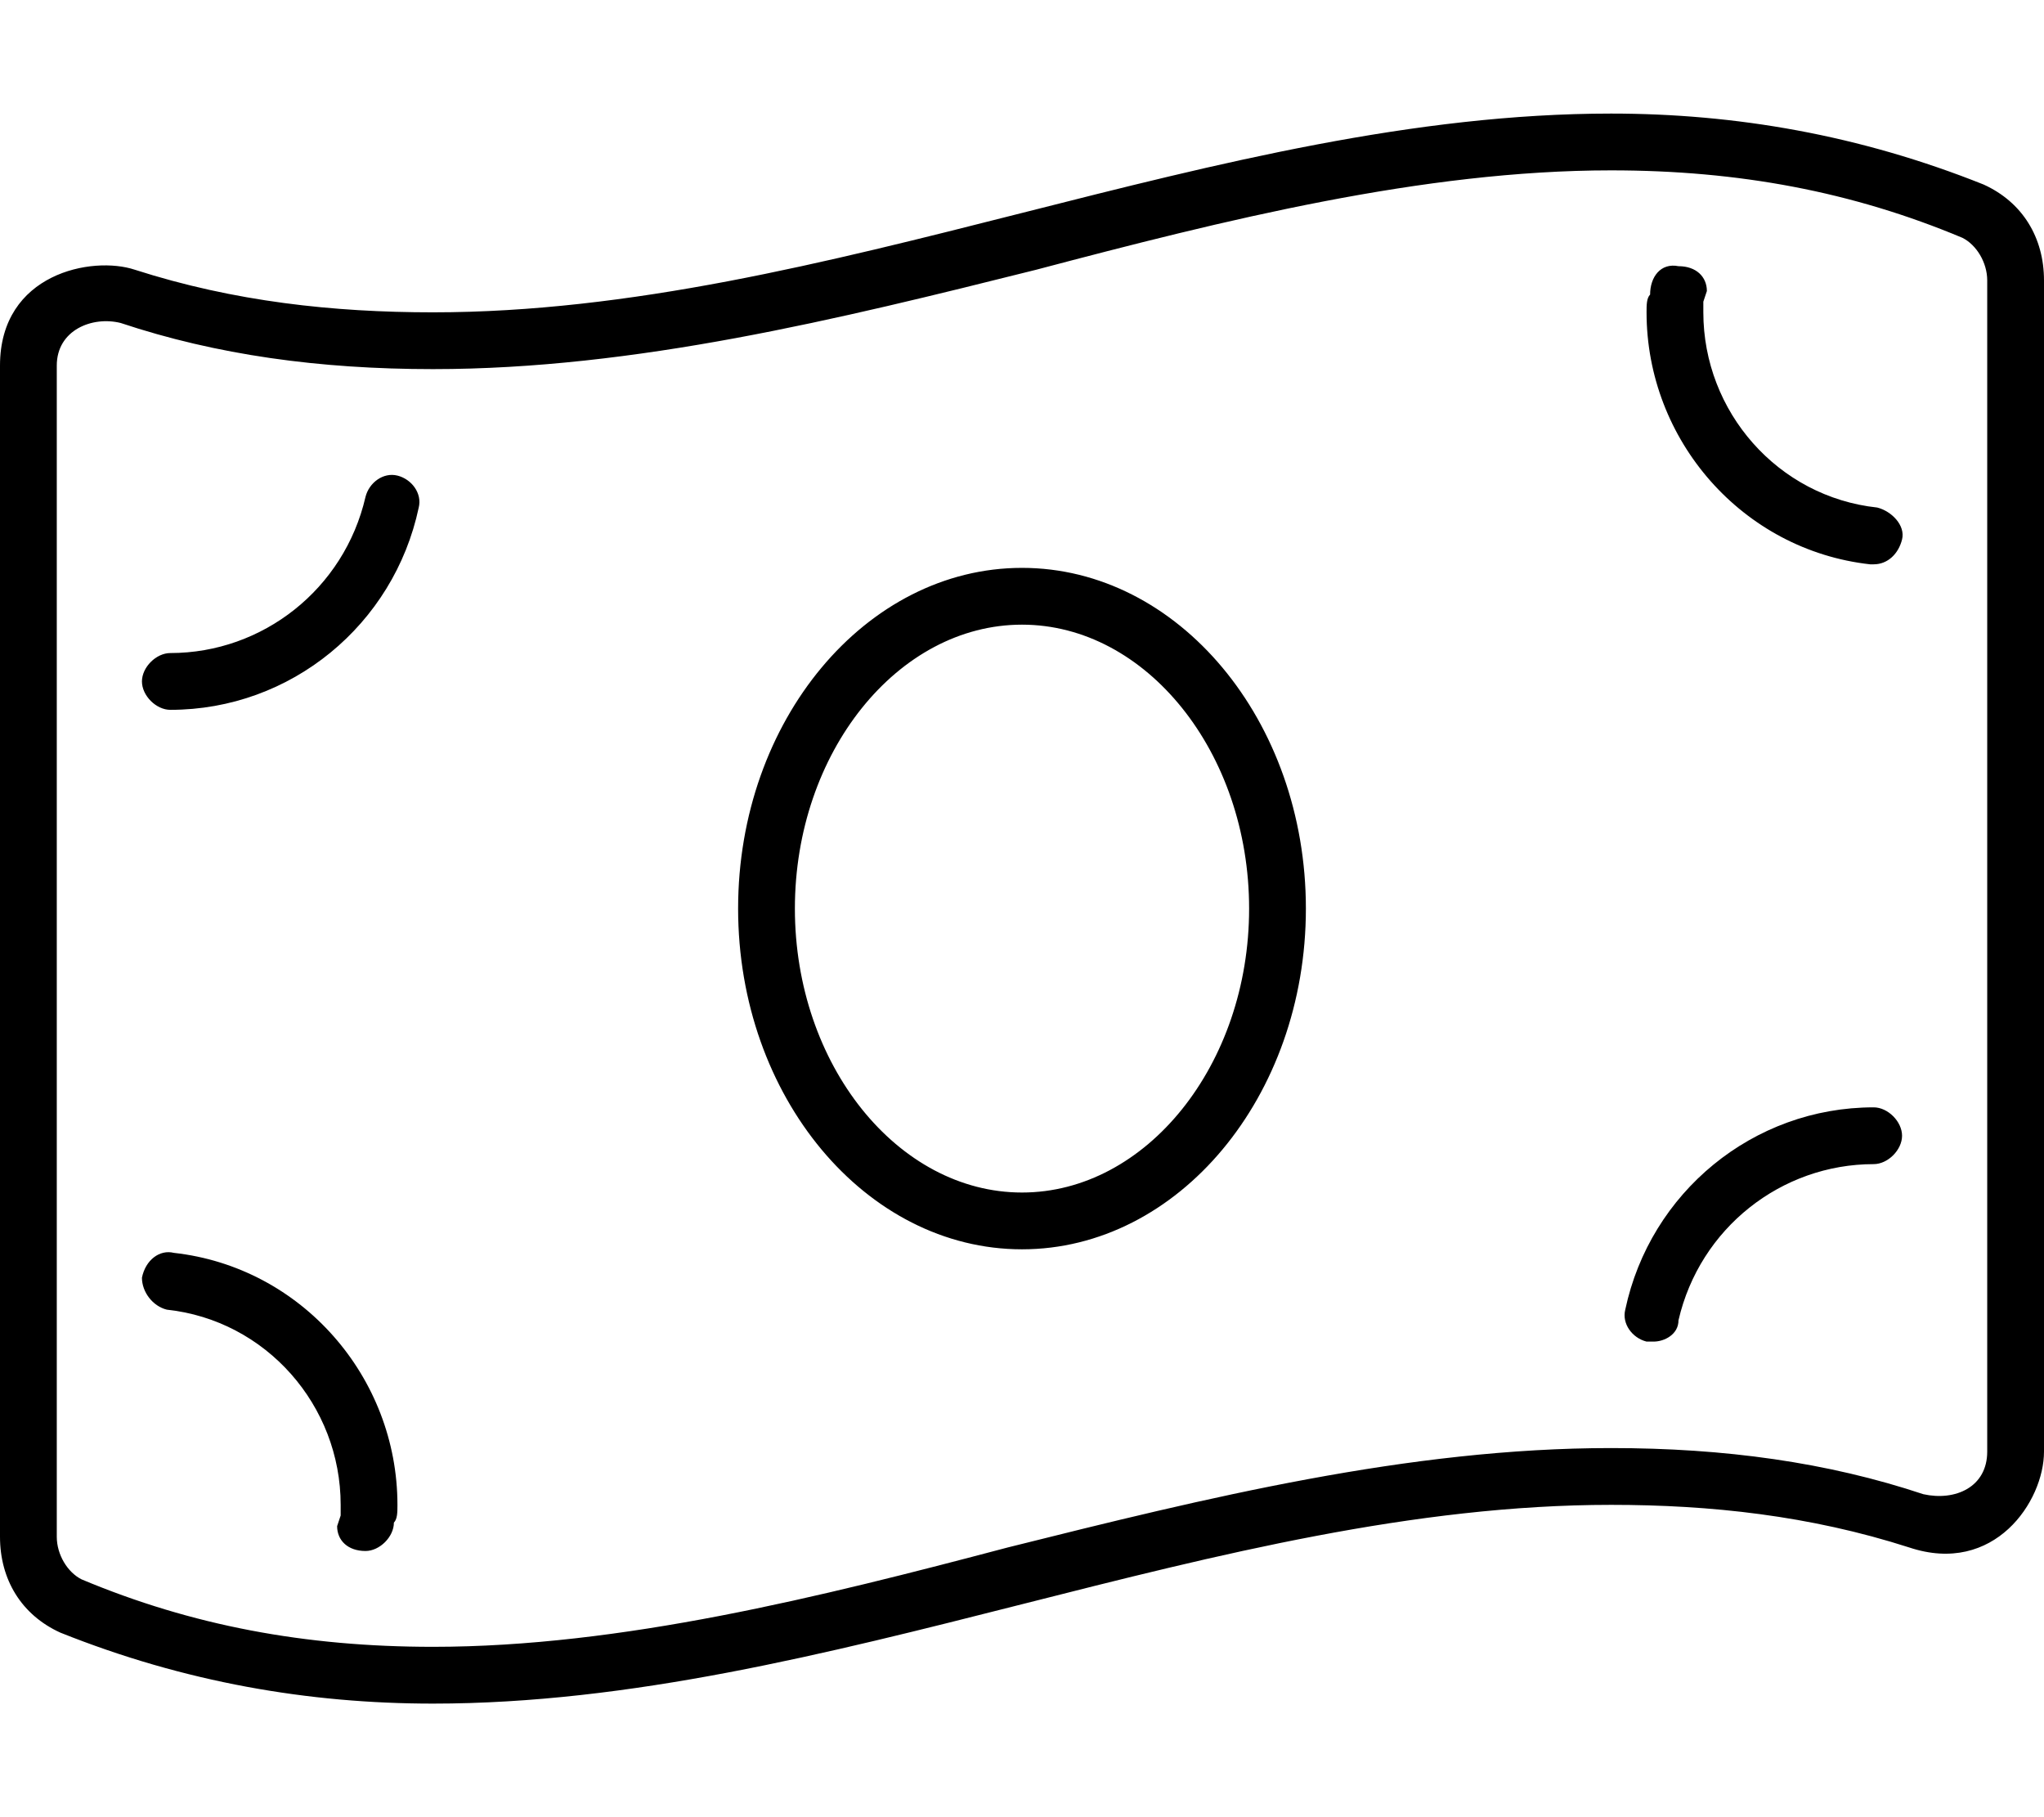 <svg xmlns="http://www.w3.org/2000/svg" viewBox="0 0 576 512"><!-- Font Awesome Pro 6.0.0-alpha1 by @fontawesome - https://fontawesome.com License - https://fontawesome.com/license (Commercial License) --><path d="M288 160C244 160 208 203 208 256S244 352 288 352C332 352 368 309 368 256C368 203 332 160 288 160ZM288 336C253 336 224 300 224 256C224 212 253 176 288 176S352 212 352 256C352 300 323 336 288 336ZM559 52C524 38 489 32 454 32H454C343 32 233 88 122 88C94 88 66 85 38 76C26 72 0 77 0 103V433C0 445 6 455 17 460C52 474 87 480 122 480C233 480 343 424 454 424C482 424 510 427 538 436C562 444 576 423 576 409V79C576 67 570 57 559 52ZM560 409C560 419 551 423 542 421C515 412 486 408 454 408C397 408 340 422 284 436C231 450 175 464 122 464C86 464 54 458 23 445C19 443 16 438 16 433V103C16 93 26 89 34 91C61 100 90 104 122 104C179 104 236 90 292 76C345 62 401 48 454 48H454C490 48 522 54 553 67C557 69 560 74 560 79V409ZM112 134C108 133 104 136 103 140C97 166 74 184 48 184C44 184 40 188 40 192S44 200 48 200C82 200 111 176 118 143C119 139 116 135 112 134ZM49 353C45 352 41 355 40 360C40 364 43 368 47 369C75 372 96 396 96 424C96 425 96 426 96 427L95 430C95 434 98 437 103 437C103 437 103 437 103 437C107 437 111 433 111 429C112 428 112 426 112 424C112 388 85 357 49 353ZM528 312C494 312 465 336 458 369C457 373 460 377 464 378C464 378 465 378 466 378C469 378 473 376 473 372C479 346 502 328 528 328C532 328 536 324 536 320S532 312 528 312ZM527 159C527 159 528 159 528 159C532 159 535 156 536 152C537 148 533 144 529 143C501 140 480 116 480 88C480 87 480 86 480 85L481 82C481 78 478 75 473 75C468 74 465 78 465 83C464 84 464 86 464 88C464 124 491 155 527 159Z"/></svg>